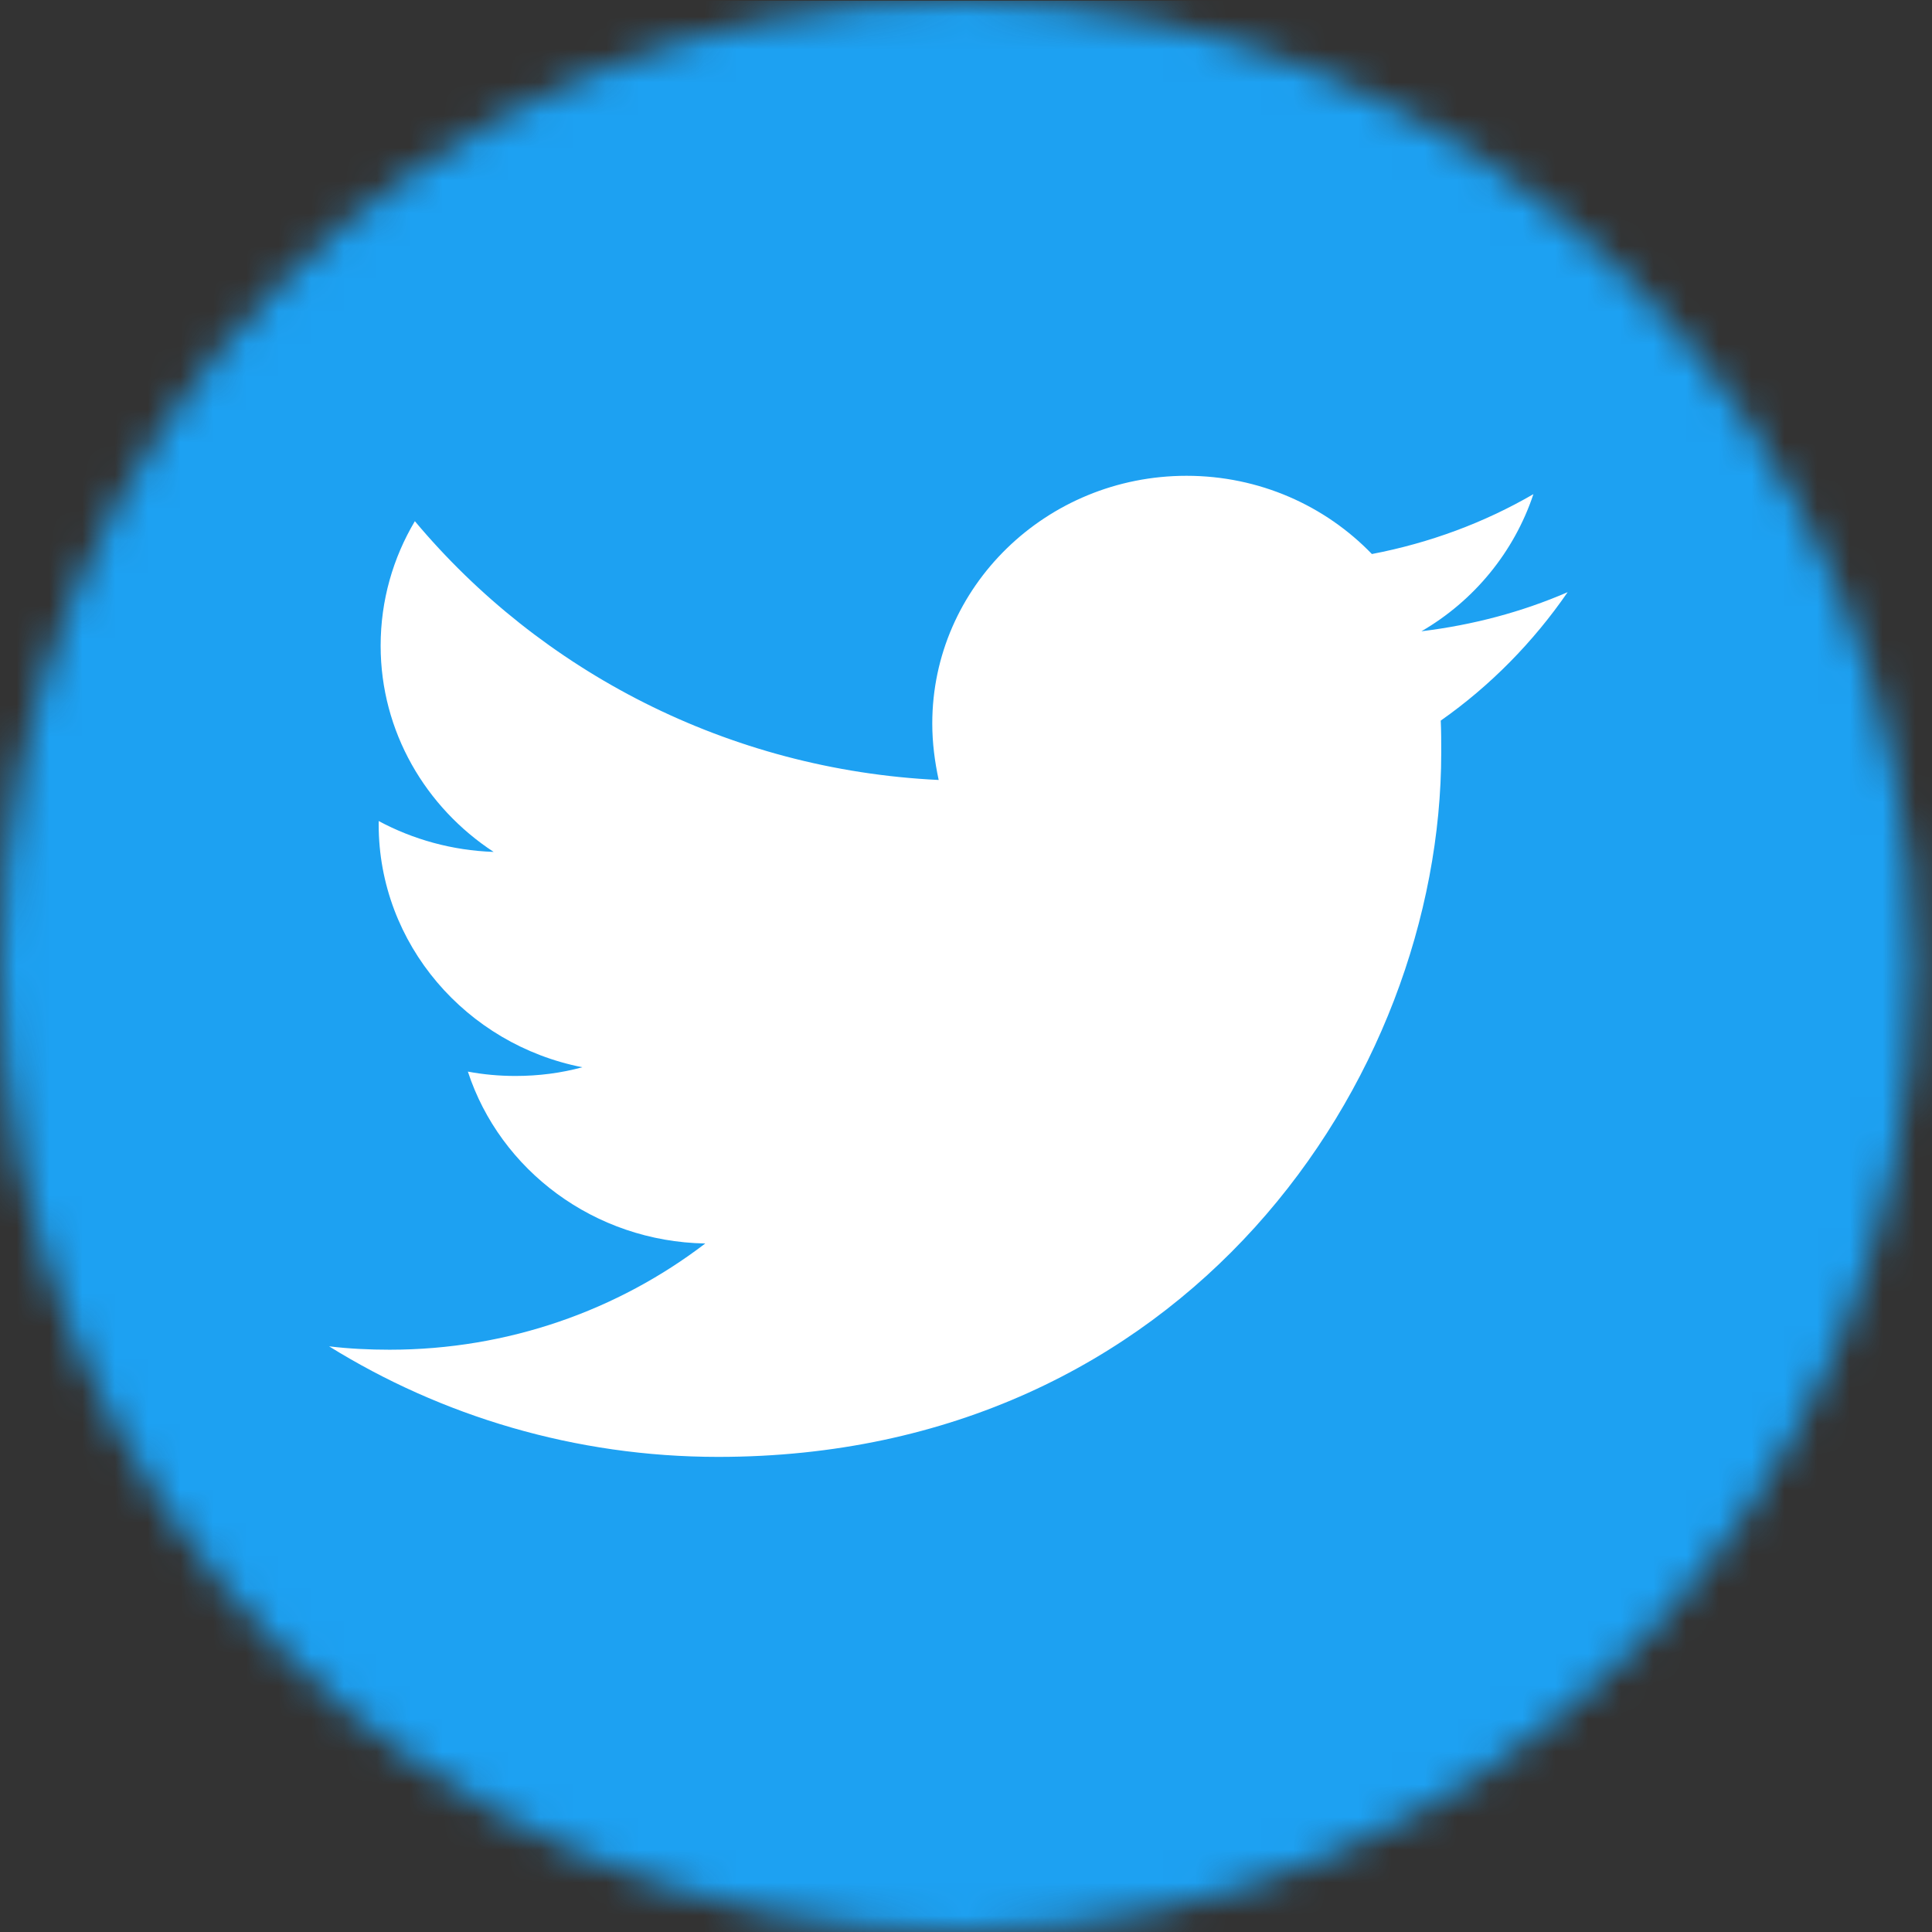 <svg width="59" height="59" viewBox="0 0 59 59" fill="none" xmlns="http://www.w3.org/2000/svg">
<rect x="0" y="0" width="59" height="59" fill="#333333" stroke="none"/>
<mask id="mask0" mask-type="alpha" maskUnits="userSpaceOnUse" x="0" y="0" width="59" height="59">
<path d="M29.234 59C45.38 59 58.468 45.796 58.468 29.511C58.468 13.225 45.38 0.021 29.234 0.021C13.089 0.021 0 13.225 0 29.511C0 45.796 13.089 59 29.234 59Z" fill="#B8C5D0"/>
</mask>
<g mask="url(#mask0)">
<path d="M59.224 0.021H-1.316V59H59.224V0.021Z" fill="#1DA1F2"/>
<path d="M21.931 44.491C36.204 44.491 44.013 32.961 44.013 22.979C44.013 22.654 44.013 22.33 43.998 22.006C45.512 20.944 46.828 19.602 47.873 18.084C46.48 18.688 44.982 19.086 43.408 19.278C45.012 18.349 46.238 16.86 46.828 15.09C45.33 15.96 43.665 16.58 41.895 16.919C40.472 15.444 38.459 14.53 36.234 14.53C31.951 14.53 28.47 17.921 28.47 22.094C28.47 22.684 28.545 23.259 28.666 23.819C22.219 23.51 16.498 20.487 12.669 15.916C12.003 17.037 11.624 18.334 11.624 19.72C11.624 22.345 13.002 24.66 15.075 26.016C13.804 25.972 12.608 25.633 11.564 25.073C11.564 25.102 11.564 25.131 11.564 25.176C11.564 28.832 14.243 31.899 17.784 32.592C17.134 32.769 16.452 32.858 15.741 32.858C15.242 32.858 14.757 32.813 14.288 32.725C15.272 35.733 18.148 37.915 21.538 37.974C18.874 40.009 15.529 41.218 11.897 41.218C11.276 41.218 10.656 41.188 10.05 41.115C13.471 43.238 17.557 44.491 21.931 44.491Z" fill="white"/>
</g>
</svg>
